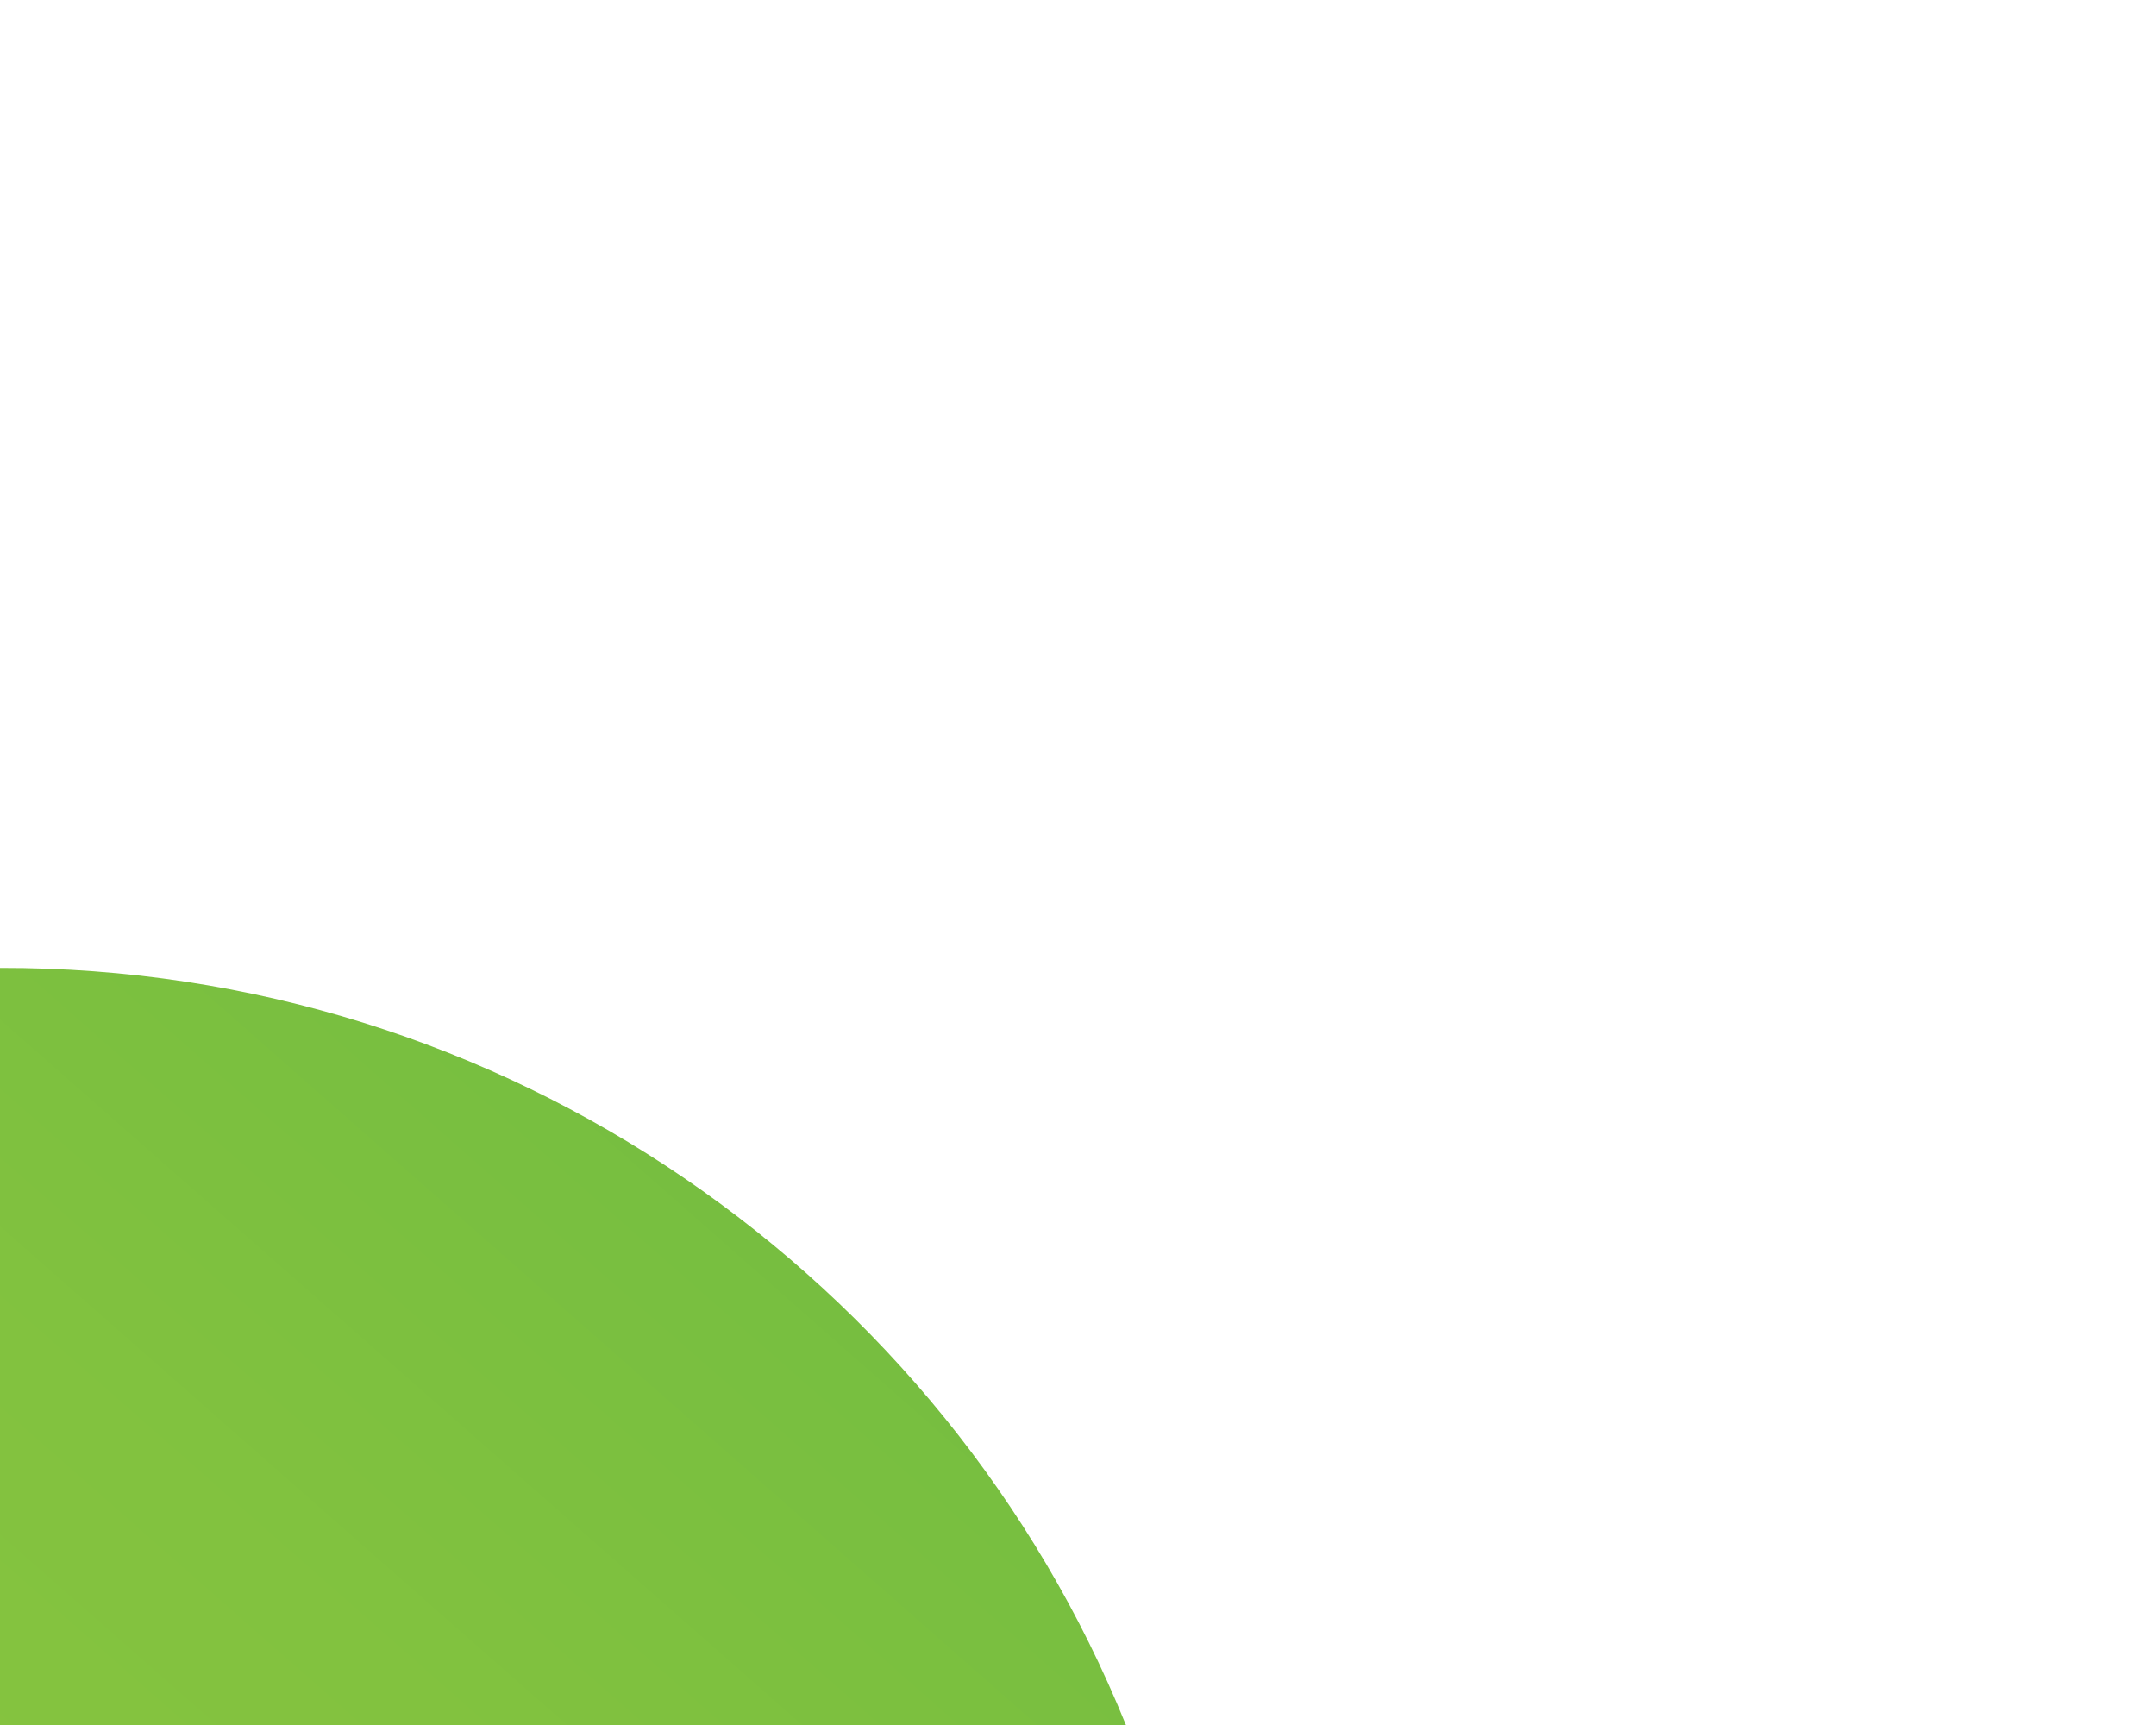 <svg xmlns="http://www.w3.org/2000/svg" viewBox="0 0 1280 1024"><linearGradient id="a" x1="-734.984" x2="1454.578" y1="2014.973" y2="-474.529" gradientUnits="userSpaceOnUse"><stop offset="0" stop-color="#8dc63f"/><stop offset=".259" stop-color="#8ac53f"/><stop offset=".424" stop-color="#82c23f"/><stop offset=".563" stop-color="#73bd40"/><stop offset=".688" stop-color="#5eb541"/><stop offset=".803" stop-color="#43ac42"/><stop offset=".91" stop-color="#22a043"/><stop offset="1" stop-color="#009444"/></linearGradient><path fill="url(#a)" d="M668.459 1024C560.726 758.109 299.58 573.846 0 574.583V1024h668.459z"/></svg>